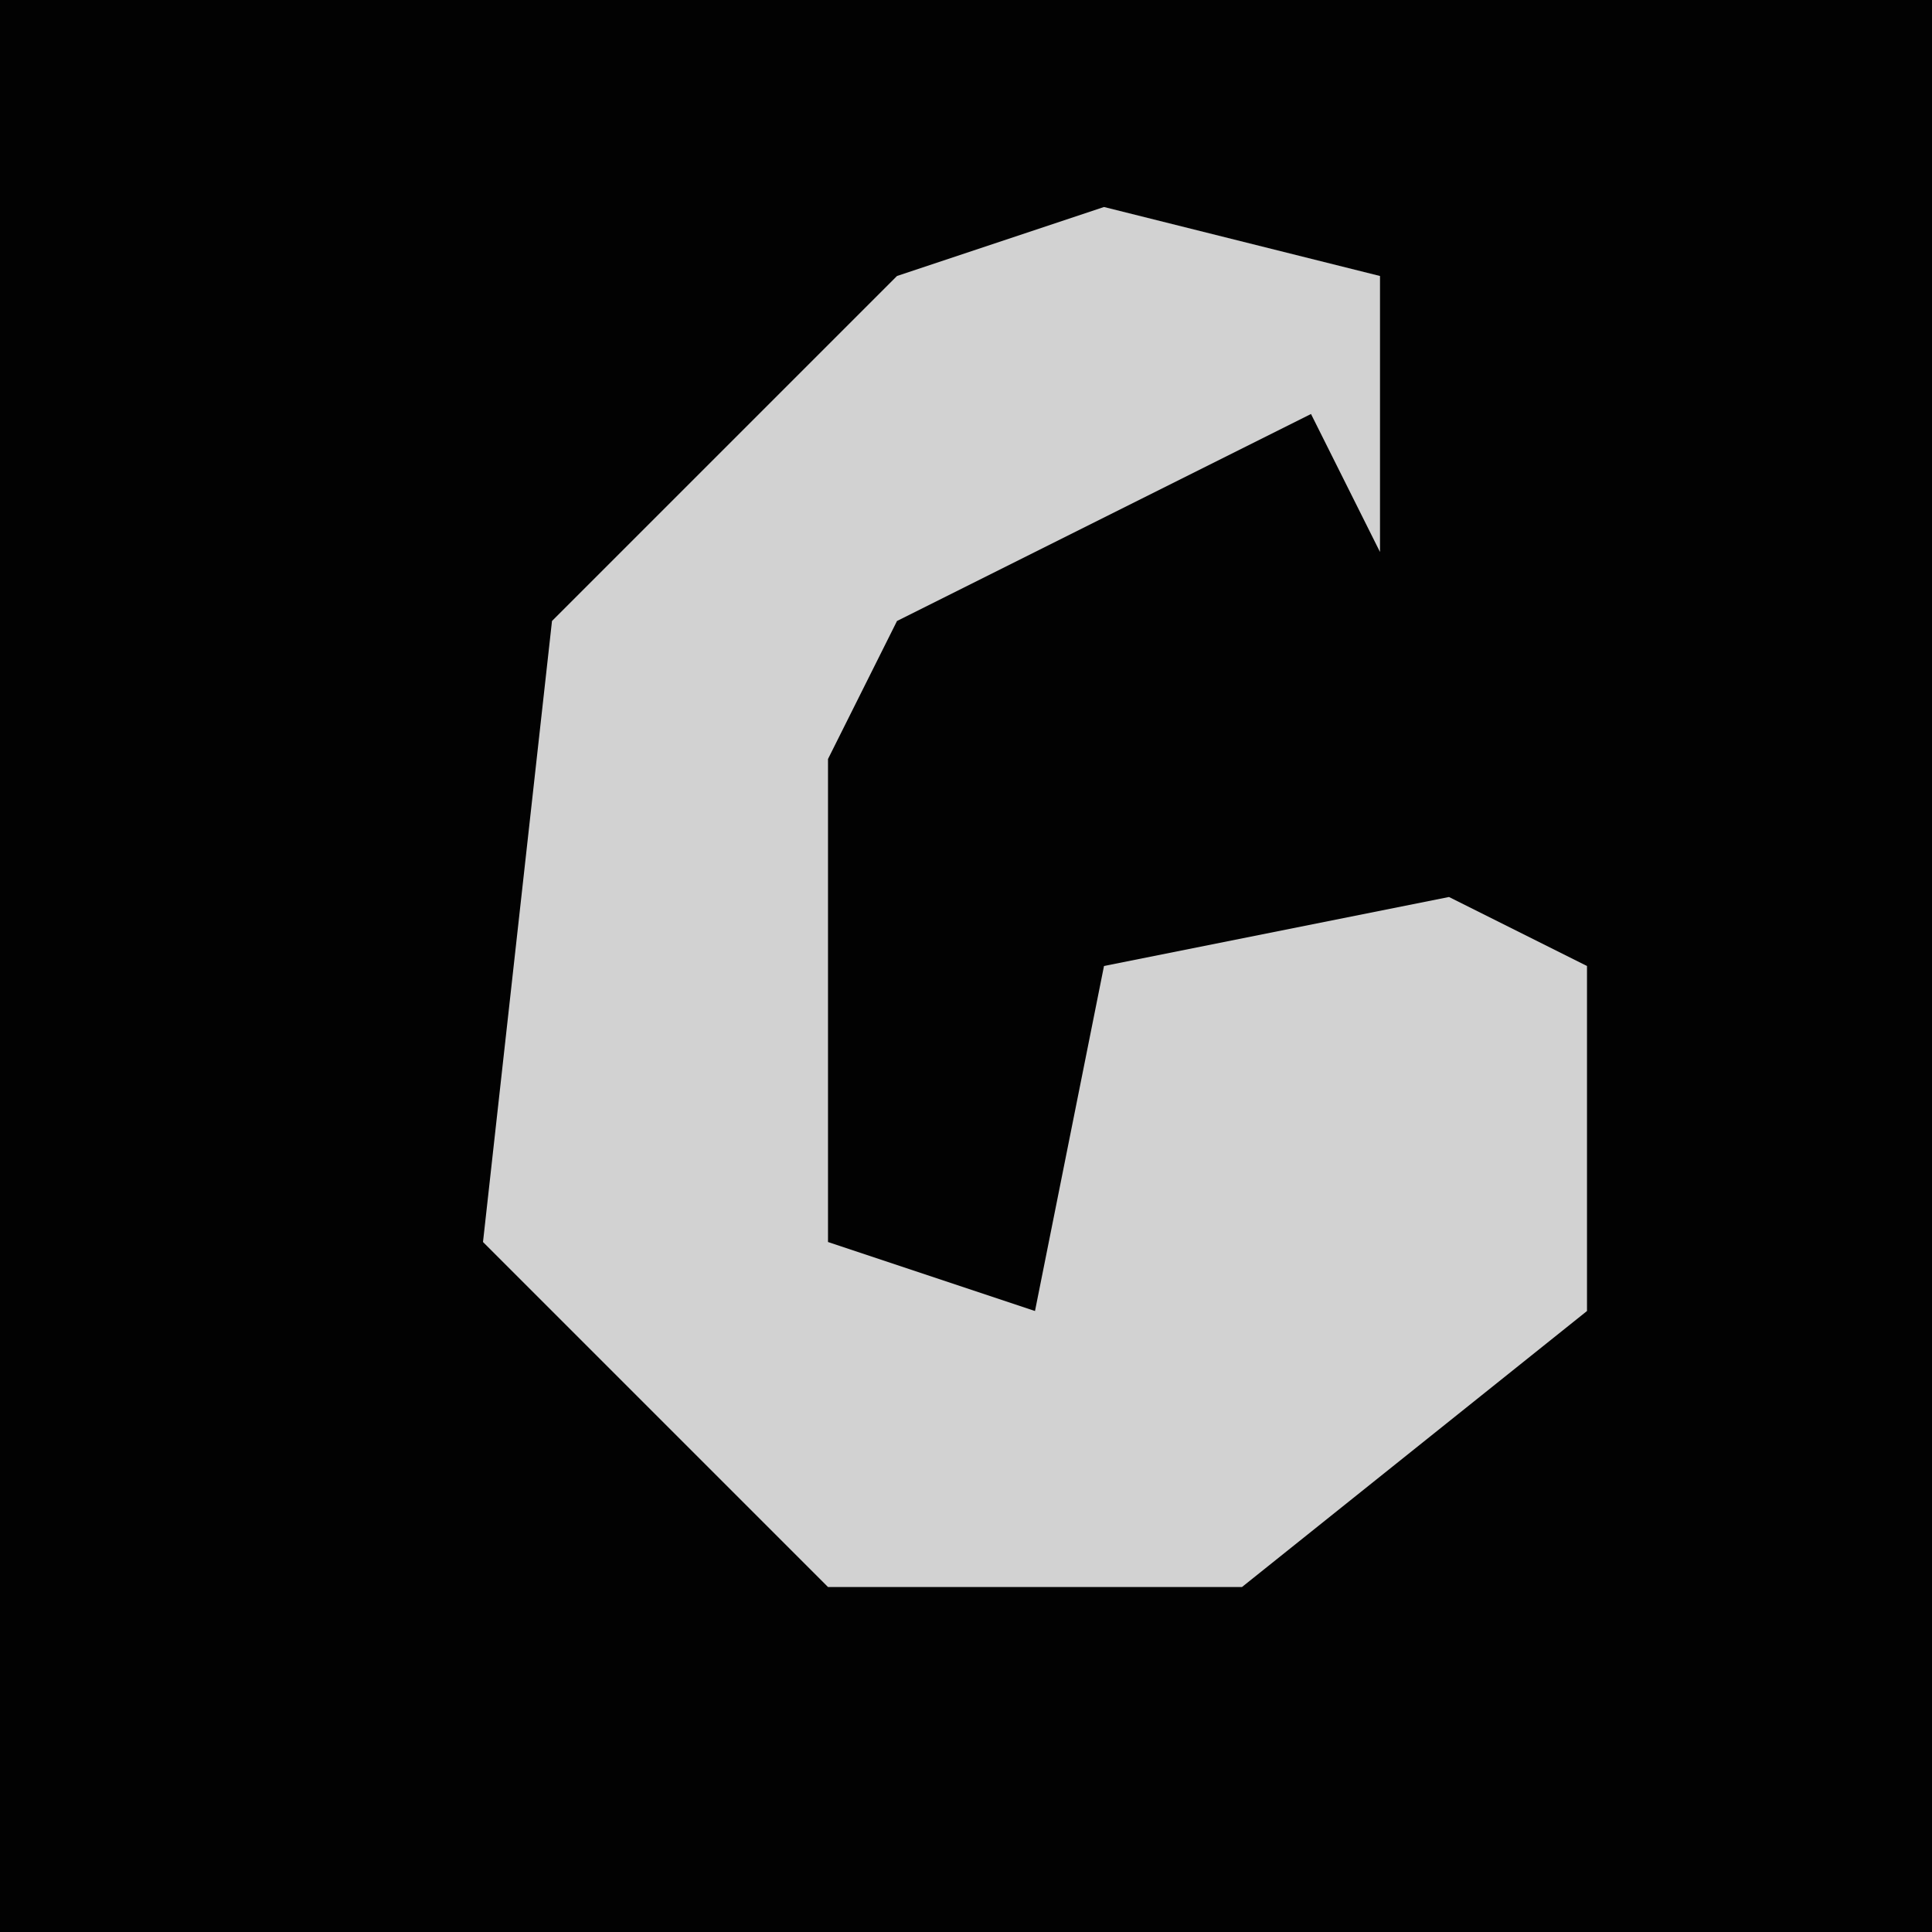<?xml version="1.0" encoding="UTF-8"?>
<svg version="1.1" xmlns="http://www.w3.org/2000/svg" width="28" height="28">
<path d="M0,0 L28,0 L28,28 L0,28 Z " fill="#020202" transform="translate(0,0)"/>
<path d="M0,0 L4,1 L4,5 L3,3 L-3,6 L-4,8 L-4,15 L-1,16 L0,11 L5,10 L7,11 L7,16 L2,20 L-4,20 L-9,15 L-8,6 L-3,1 Z " fill="#D2D2D2" transform="translate(16,3)"/>
</svg>

